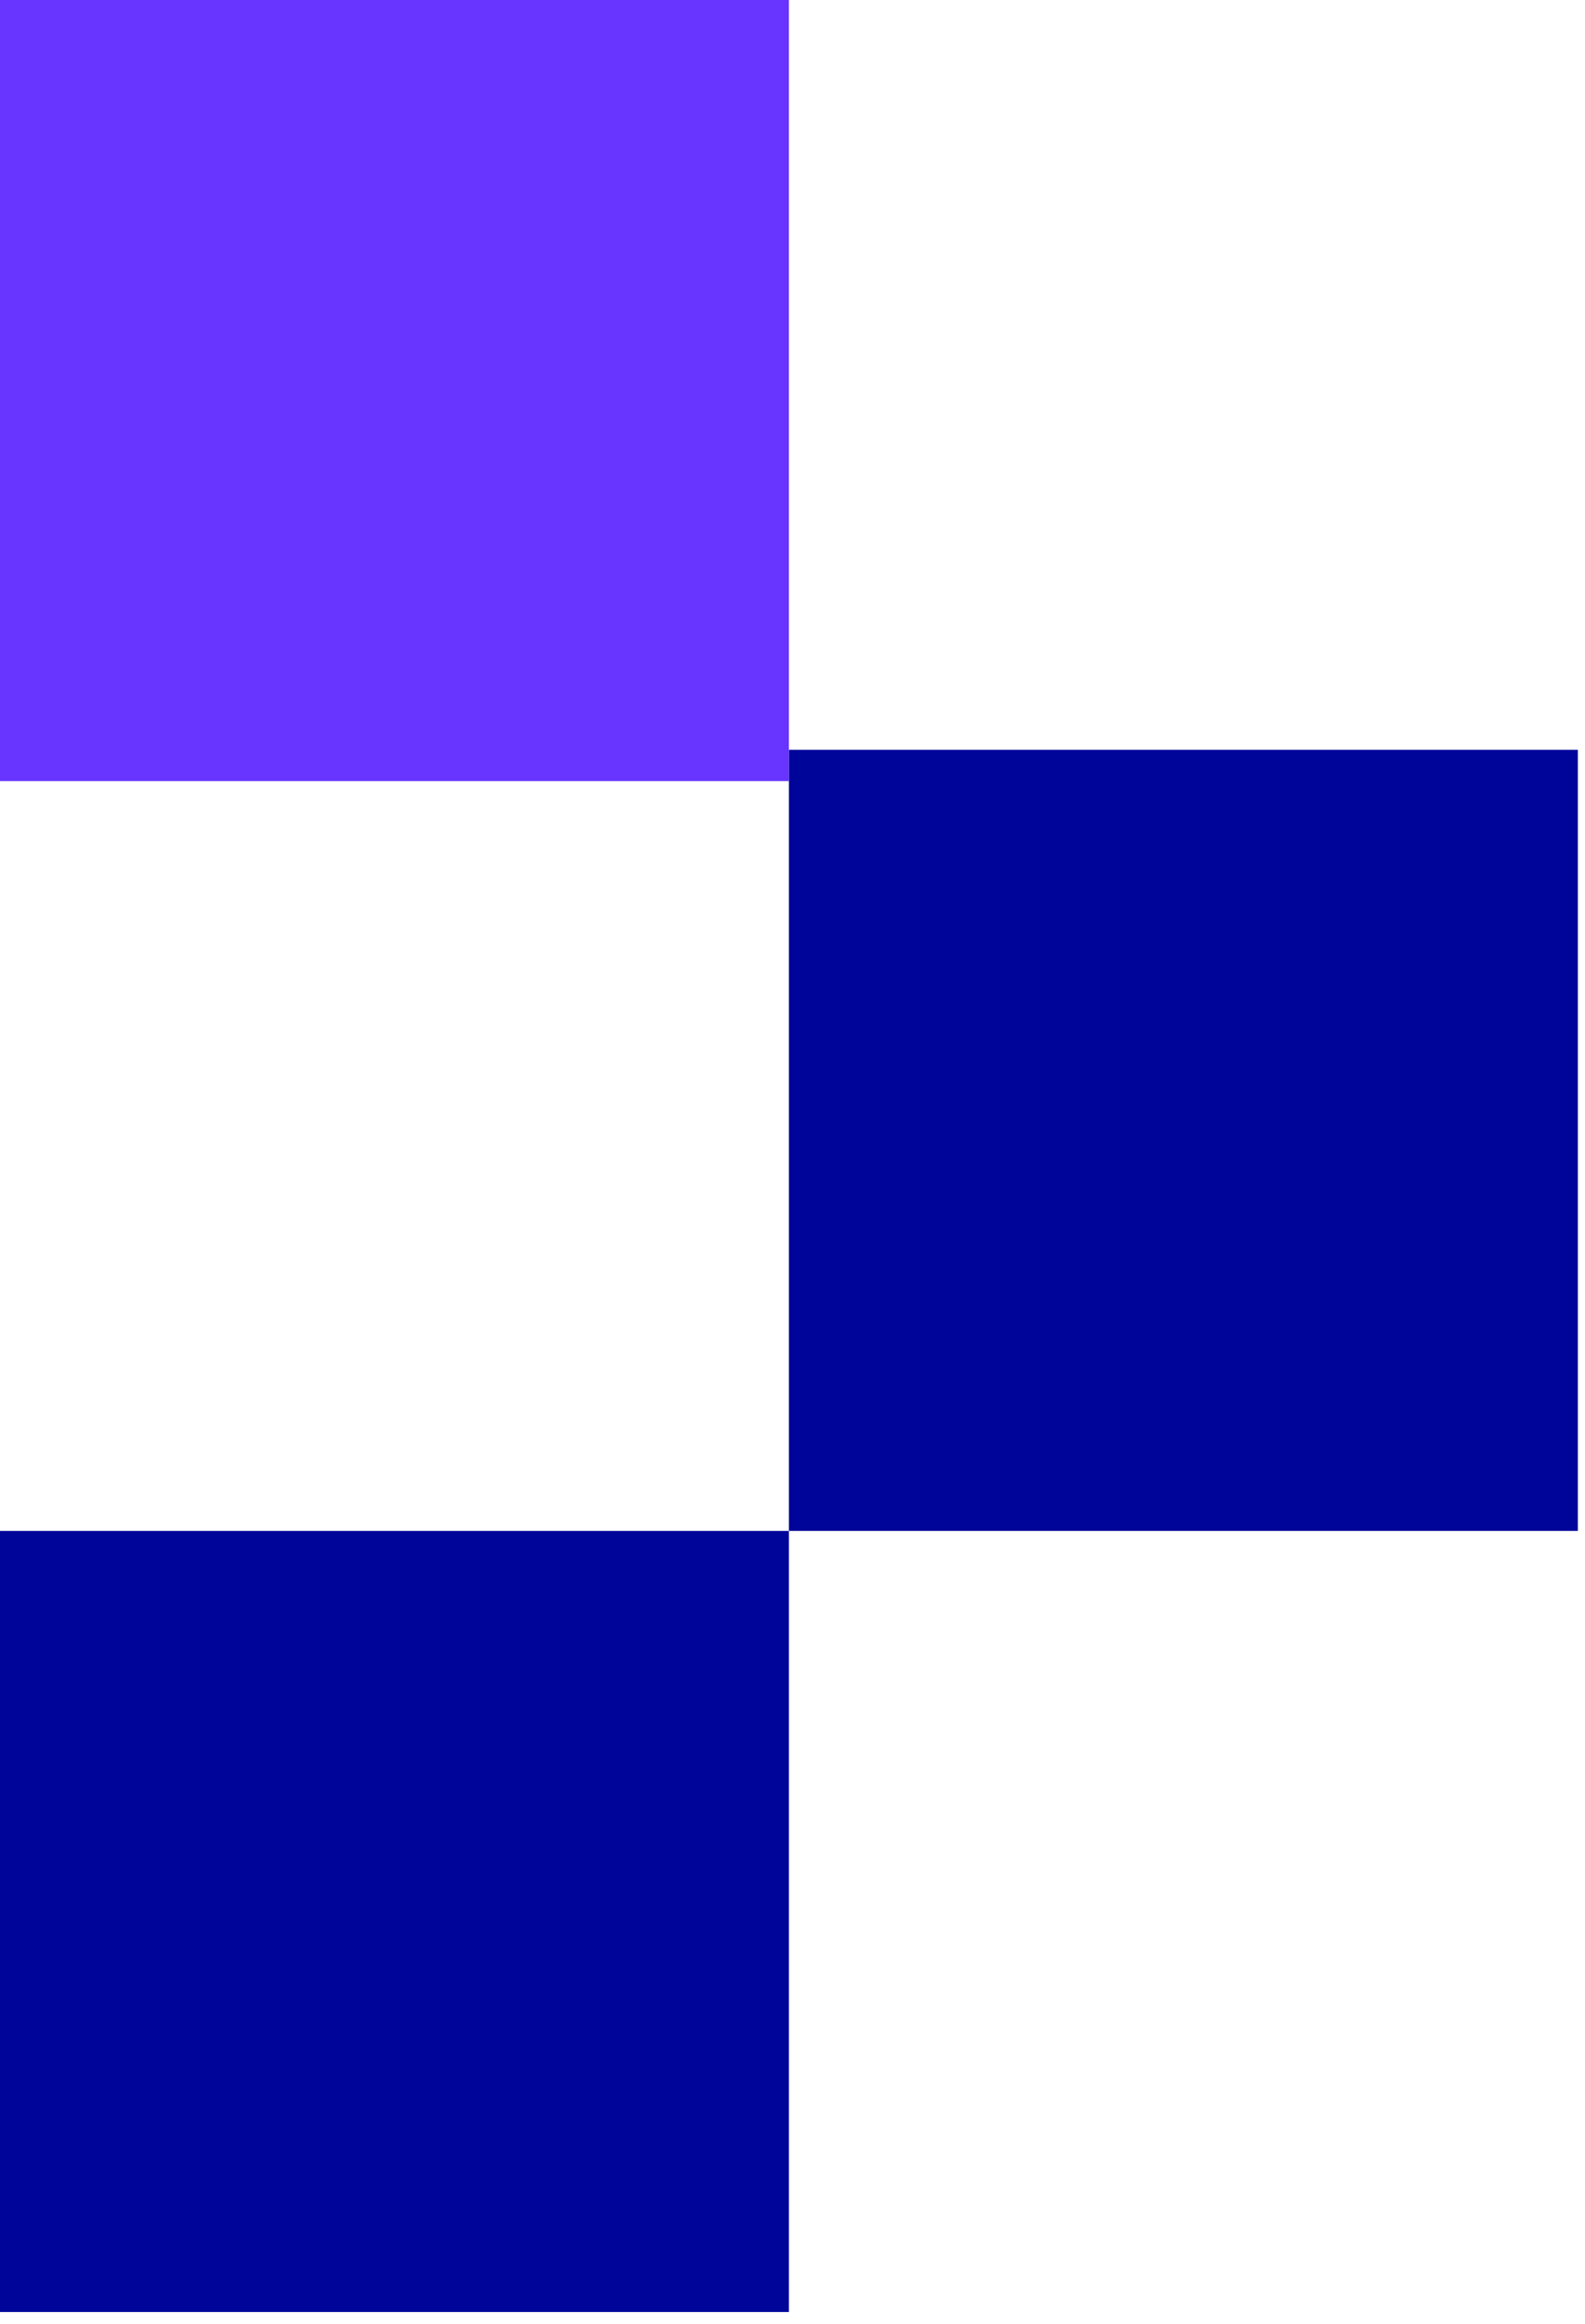<svg width="131" height="192" viewBox="0 0 131 192" fill="none" xmlns="http://www.w3.org/2000/svg">
<rect x="65.204" y="61.947" width="65.204" height="64.527" fill="#000599"/>
<rect y="0.001" width="65.204" height="64.527" fill="#6735FF"/>
<rect y="126.475" width="65.204" height="64.527" fill="#000599"/>
</svg>
